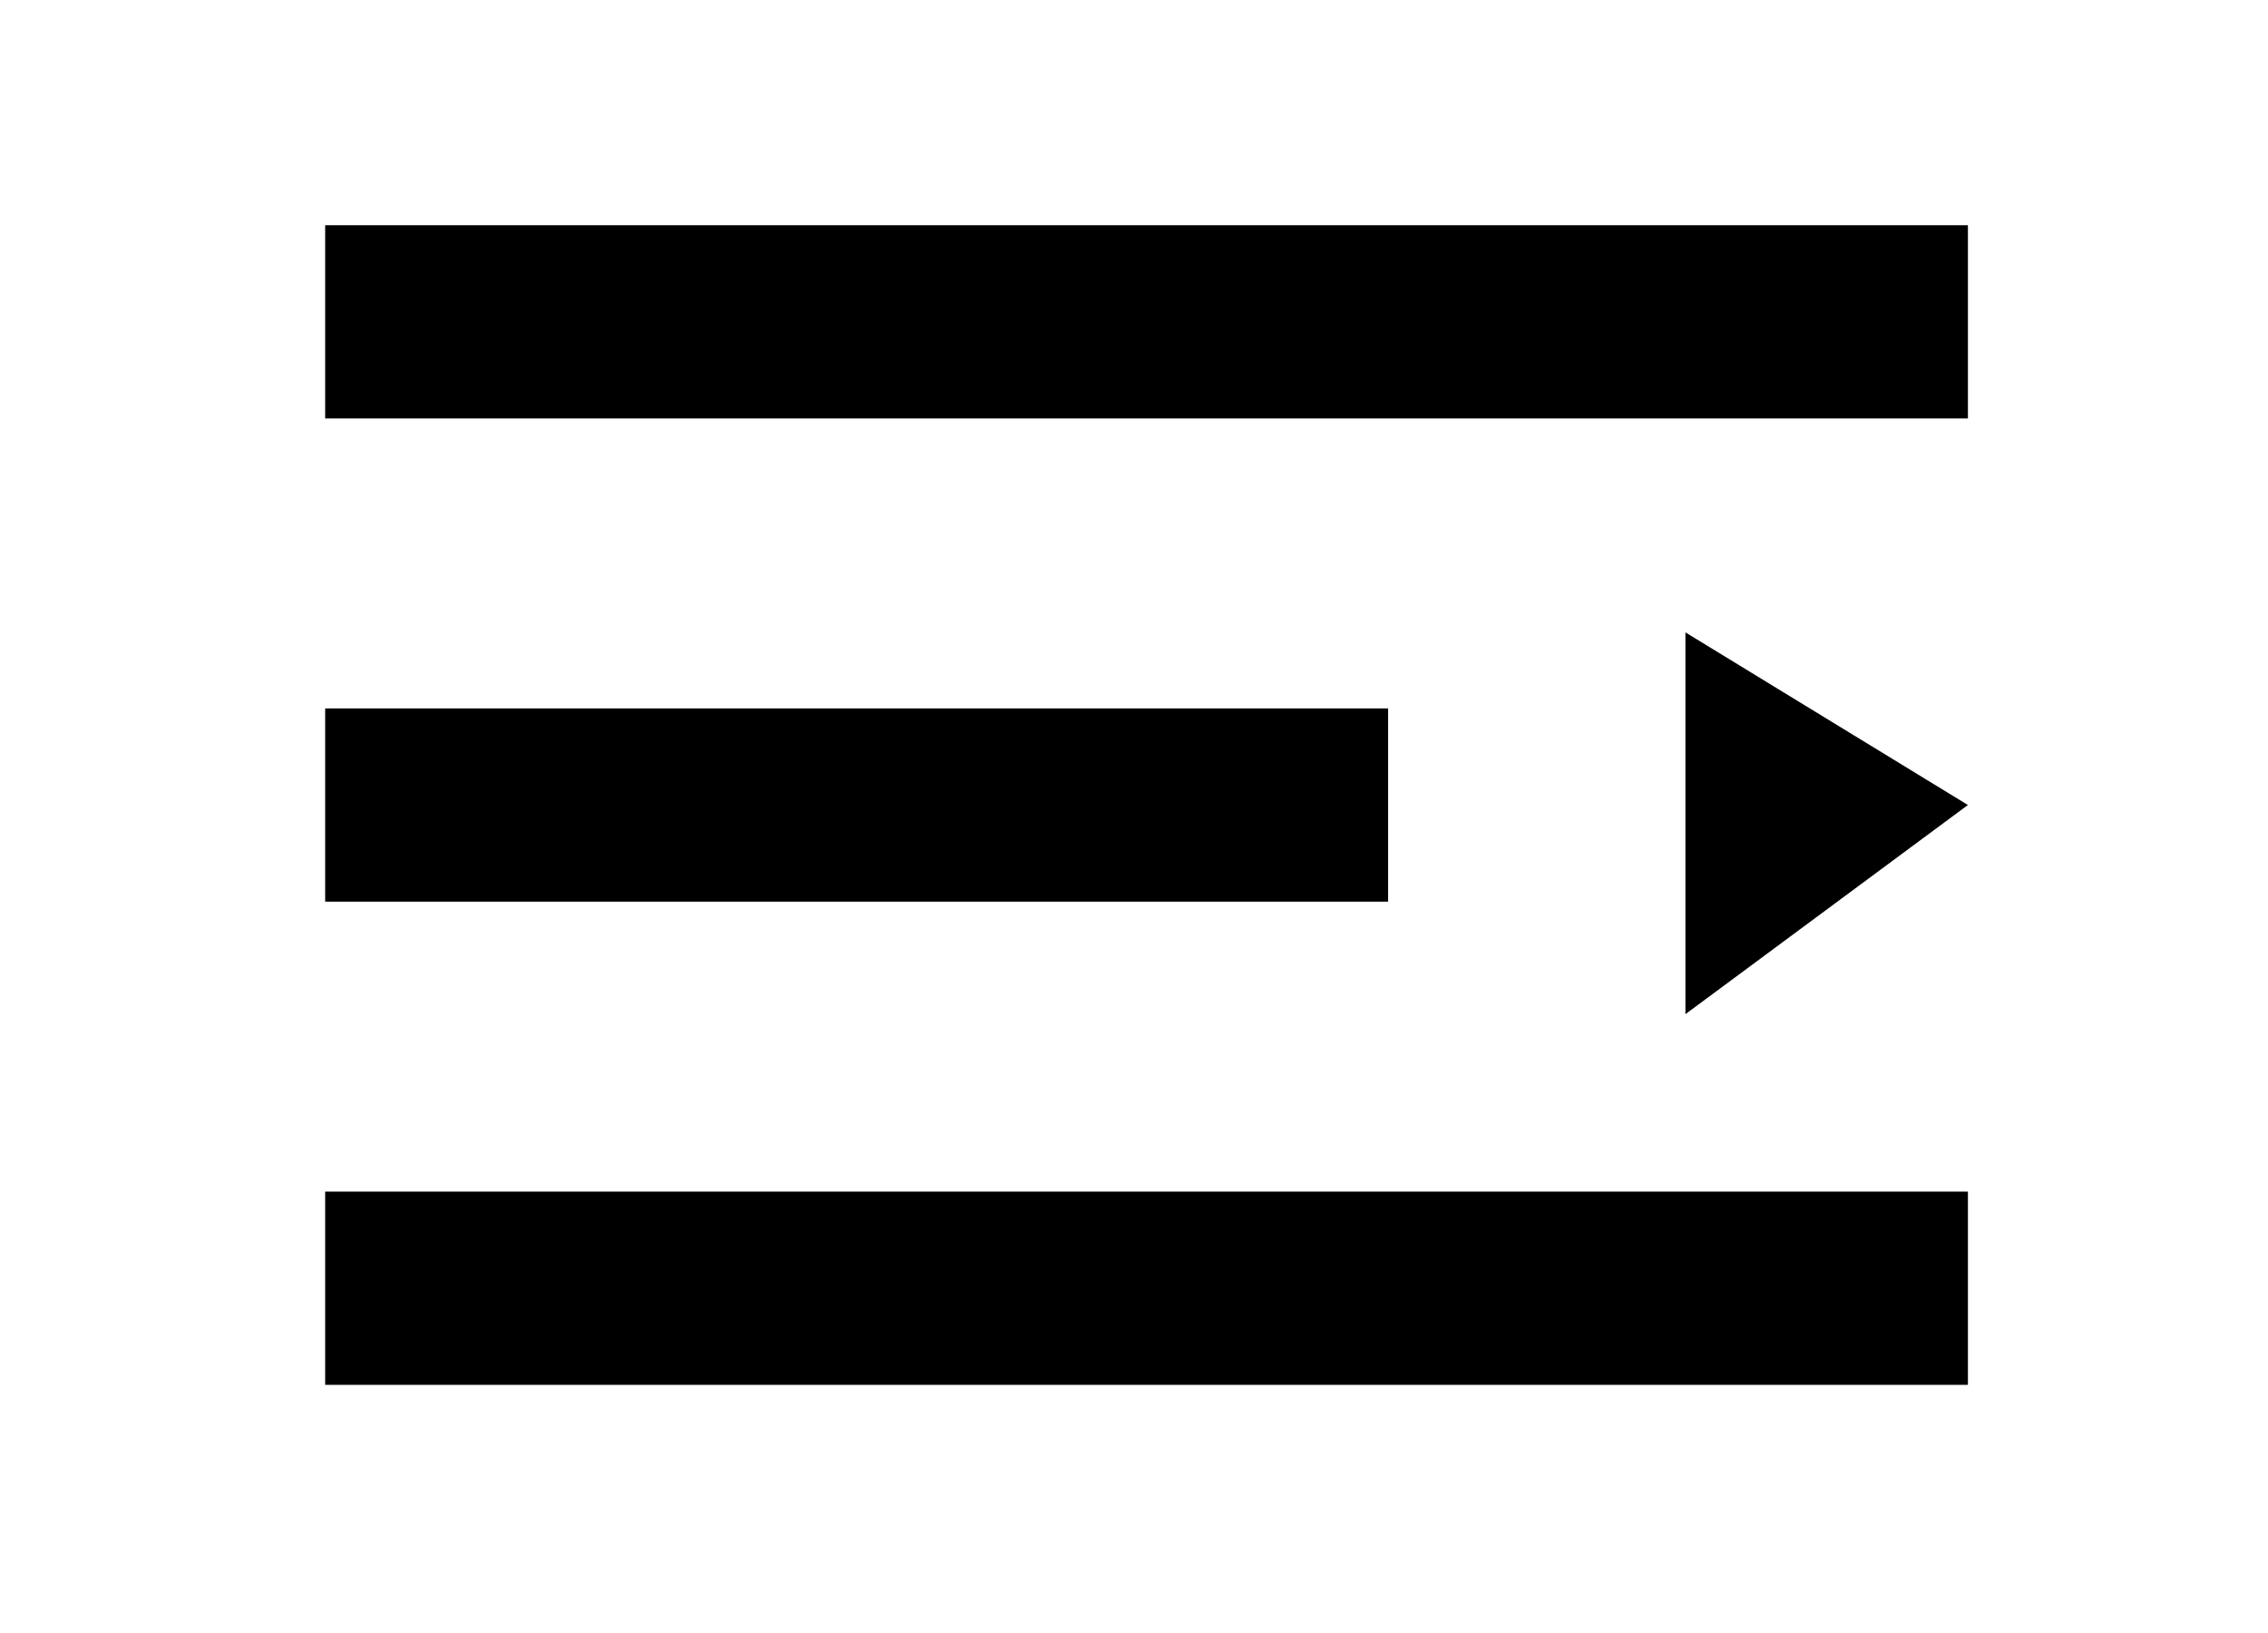 <svg xmlns="http://www.w3.org/2000/svg" viewBox="0 0 1422 1024"><path d="M1233.846 747.08v121.165H203.878V747.08h1029.968zm-177.113-350.601l177.113 108.229-177.113 131.135V396.438zm-186.424 47.667V565.31h-666.43V444.146h666.43zm363.537-302.935v121.166H203.878V141.21h1029.968z"/></svg>